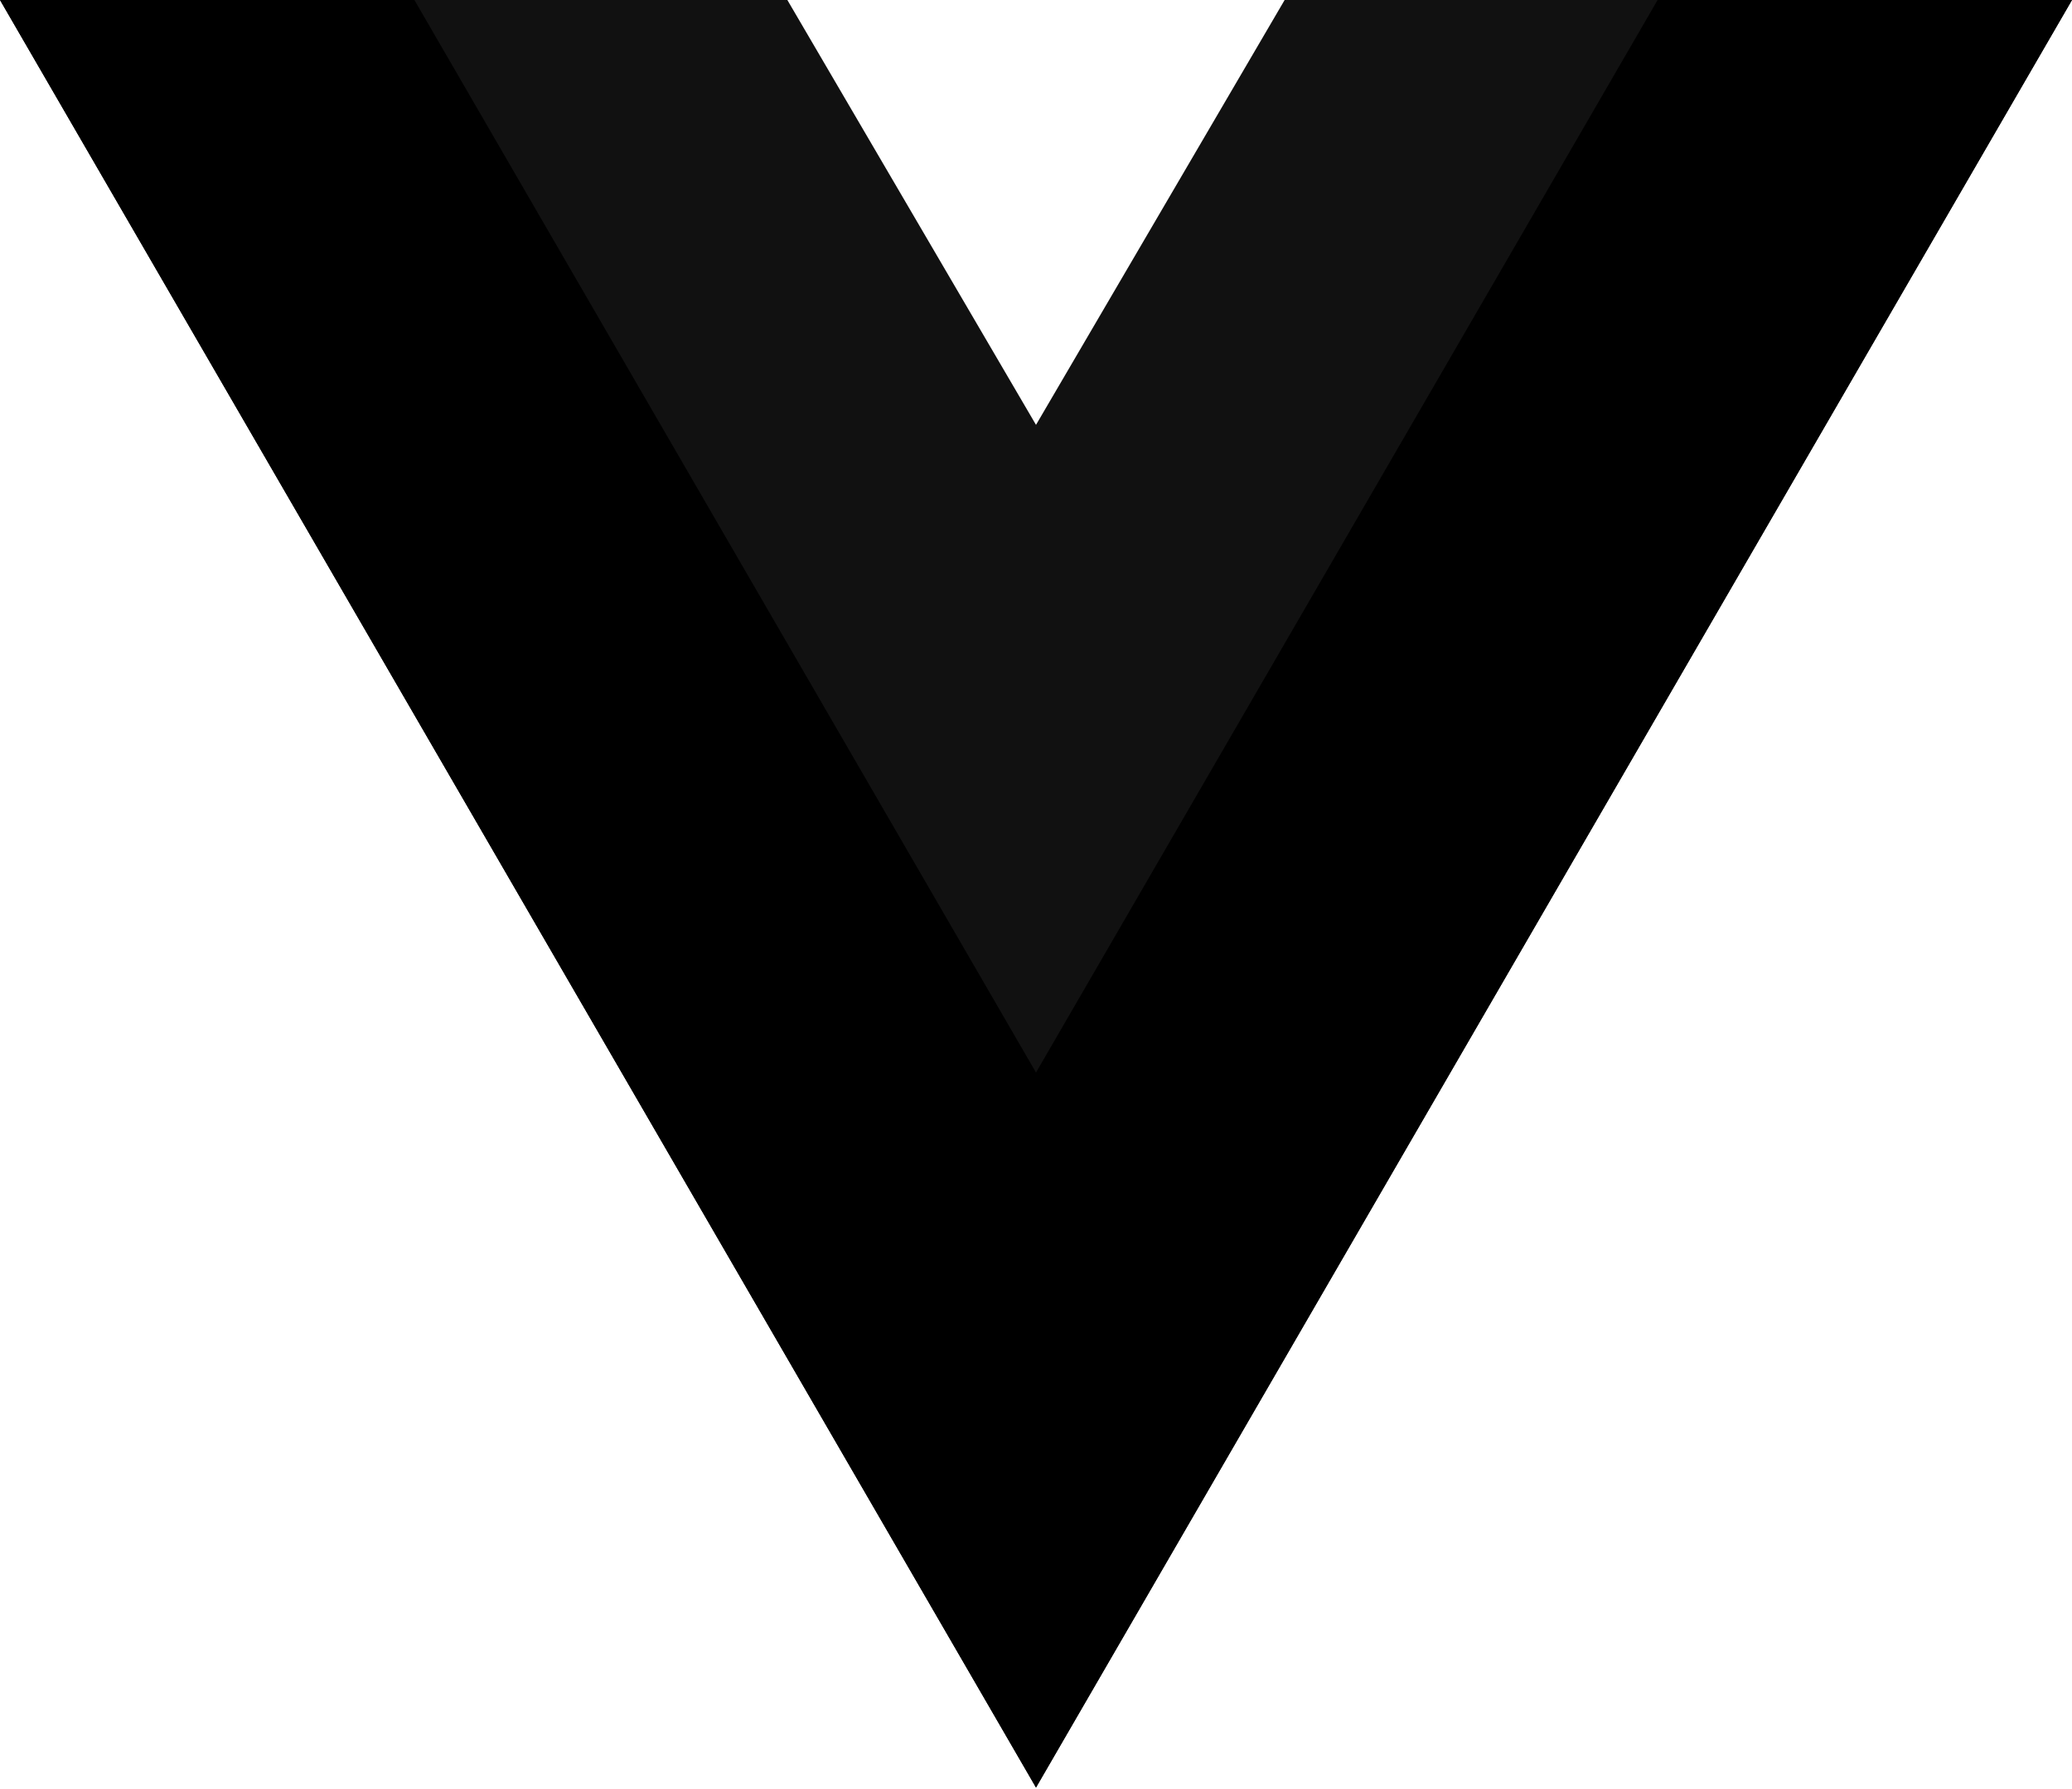 
<svg width="256" height="221" viewBox="0 0 256 221" xmlns="http://www.w3.org/2000/svg" fill="none">
  <path d="M204.8 0H256L128 220.8L0 0H97.28L128 52.48L158.72 0H204.8Z" fill="#111111"/>
  <path d="M0 0L128 220.8L256 0H204.8L128 132.48L51.2 0H0Z" fill="#000000"/>
</svg>
